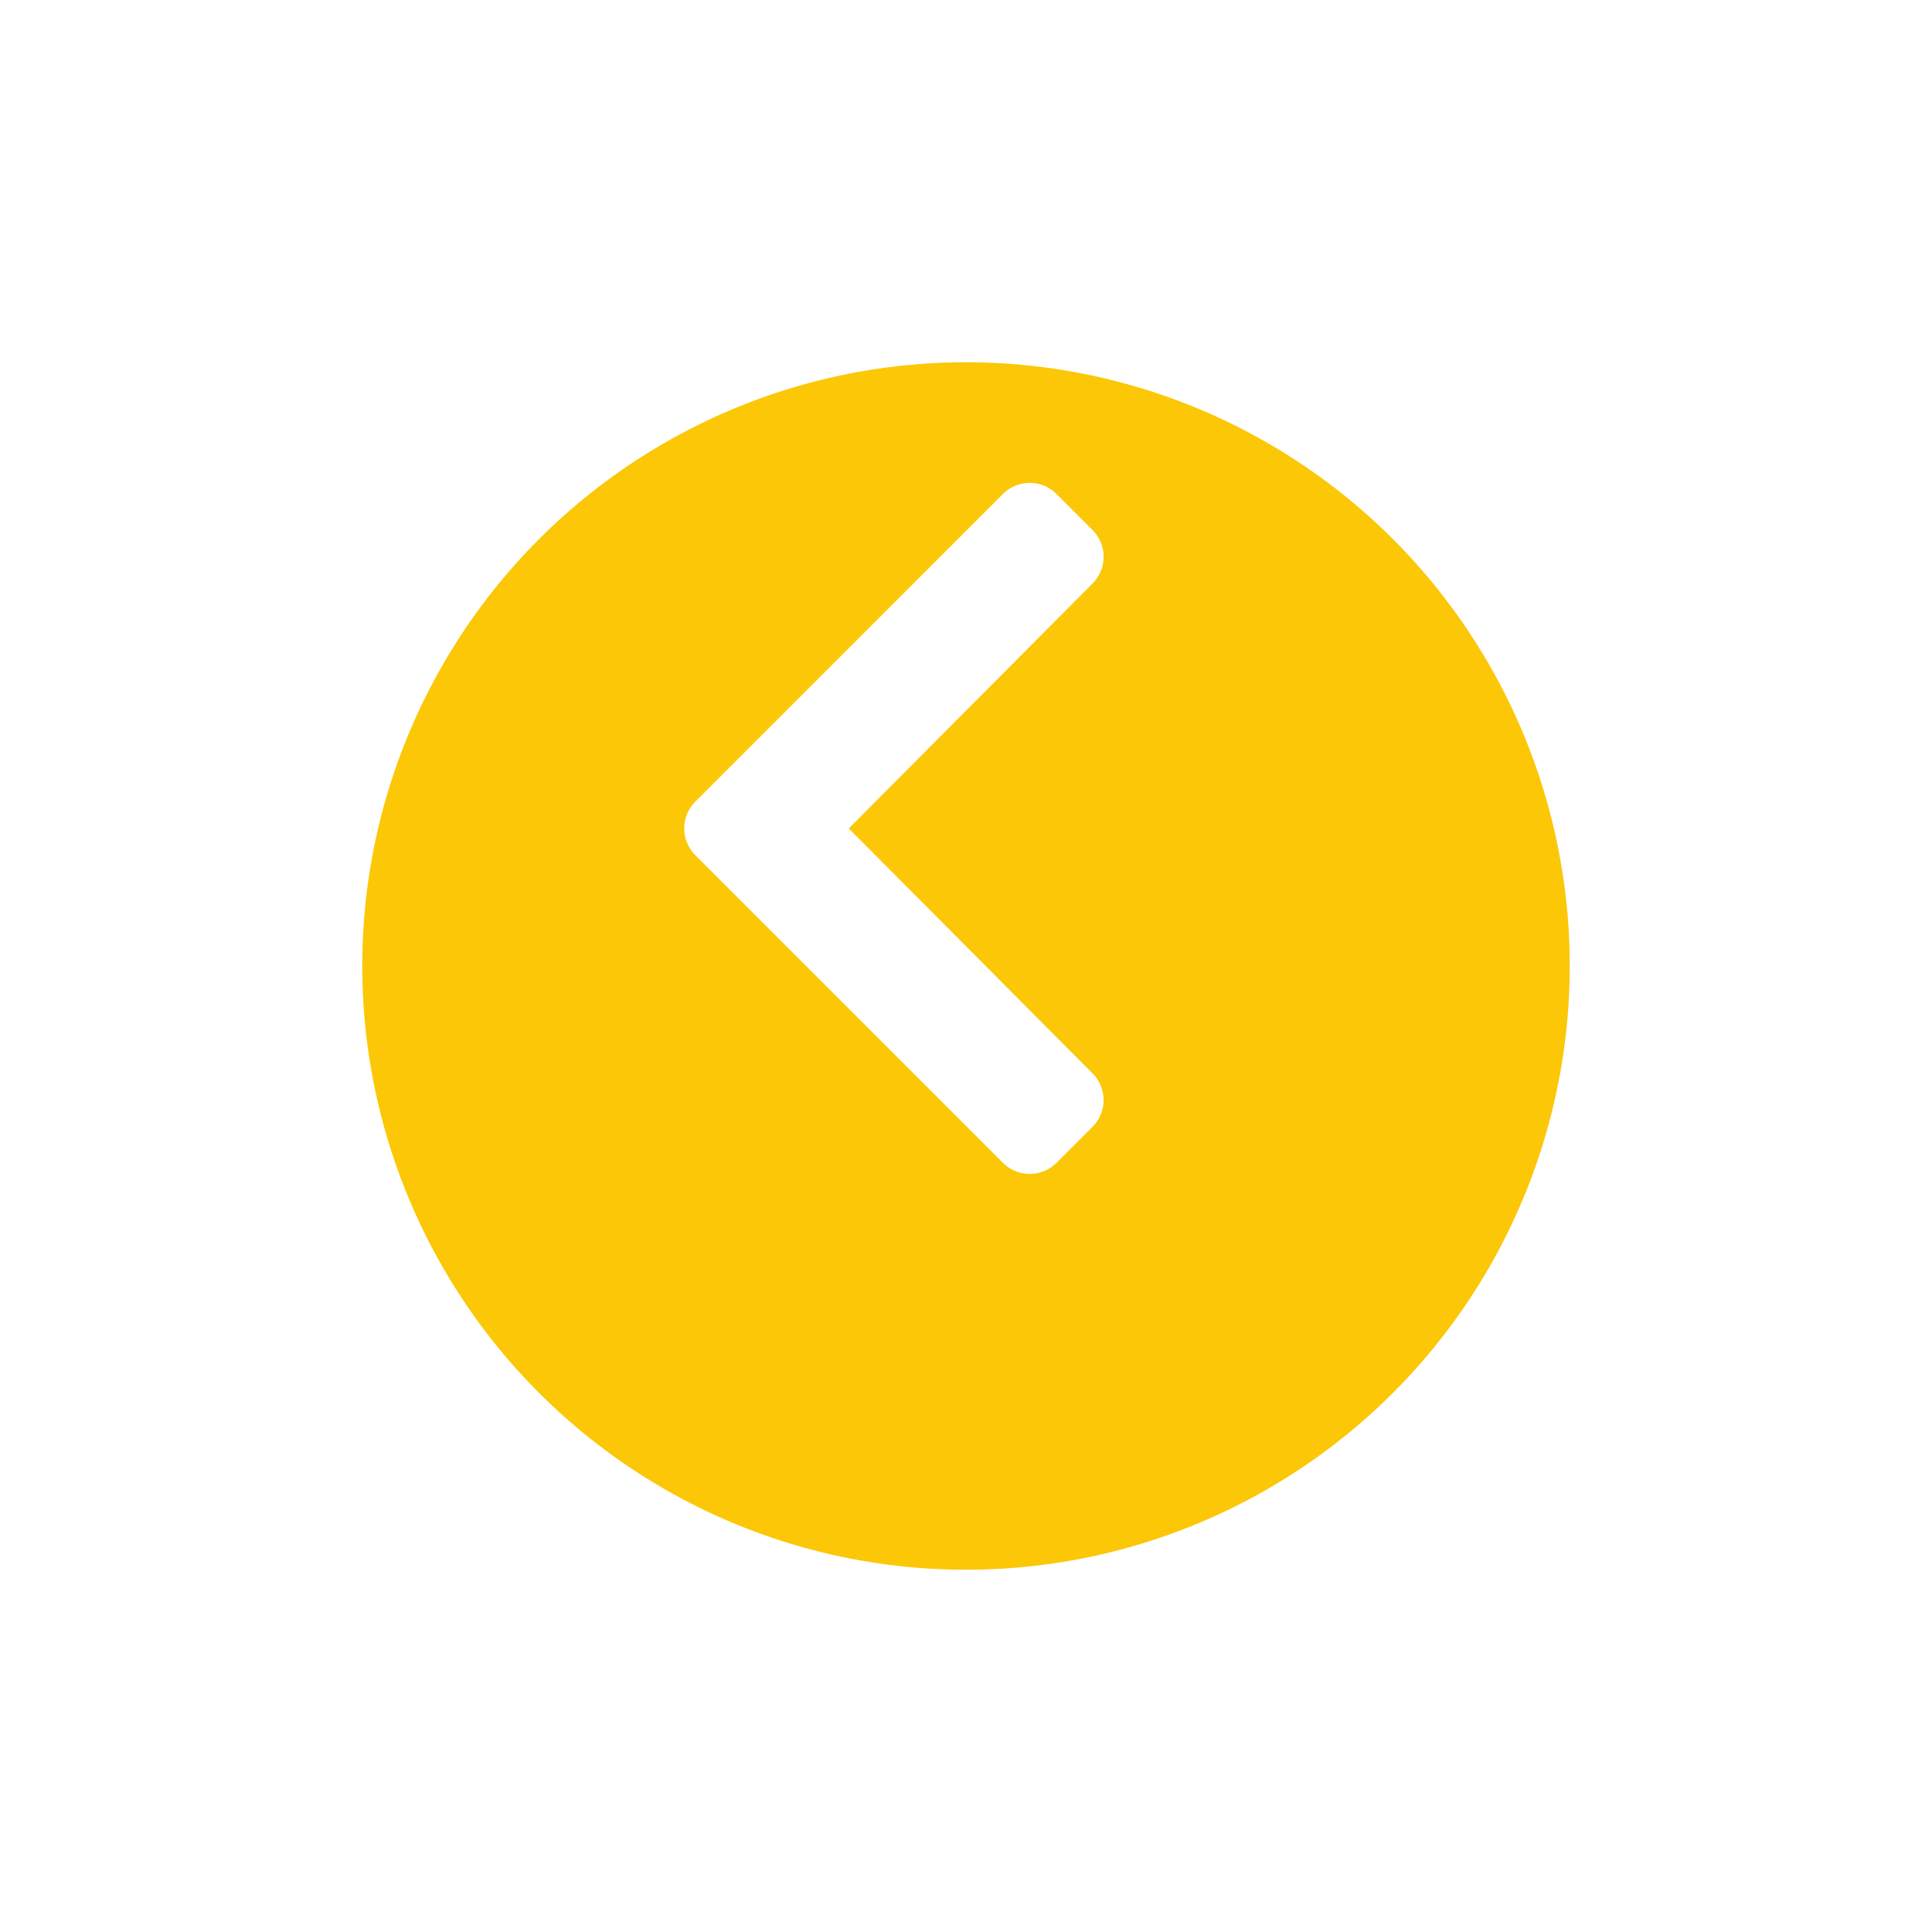 <svg xmlns="http://www.w3.org/2000/svg" xmlns:xlink="http://www.w3.org/1999/xlink" width="48" height="48" viewBox="0 0 48 48">
  <defs>
    <filter id="Elipse_17" x="0" y="0" width="48" height="48" filterUnits="userSpaceOnUse">
      <feOffset dy="3" input="SourceAlpha"/>
      <feGaussianBlur stdDeviation="3" result="blur"/>
      <feFlood flood-opacity="0.161"/>
      <feComposite operator="in" in2="blur"/>
      <feComposite in="SourceGraphic"/>
    </filter>
  </defs>
  <g id="Grupo_24" data-name="Grupo 24" transform="translate(-140 -2026)">
    <g transform="matrix(1, 0, 0, 1, 140, 2026)" filter="url(#Elipse_17)">
      <circle id="Elipse_17-2" data-name="Elipse 17" cx="15" cy="15" r="15" transform="translate(9 6)" fill="#fbc707"/>
    </g>
    <path id="Caminho_2" data-name="Caminho 2" d="M10.141,9.25a.943.943,0,0,0,0-1.334L2.5.276a.943.943,0,0,0-1.334,0l-.891.891a.943.943,0,0,0,0,1.333L6.329,8.582.275,14.665A.943.943,0,0,0,.276,16l.891.891a.943.943,0,0,0,1.334,0Z" transform="translate(167.417 2055.165) rotate(180)" fill="#fff"/>
  </g>
</svg>
